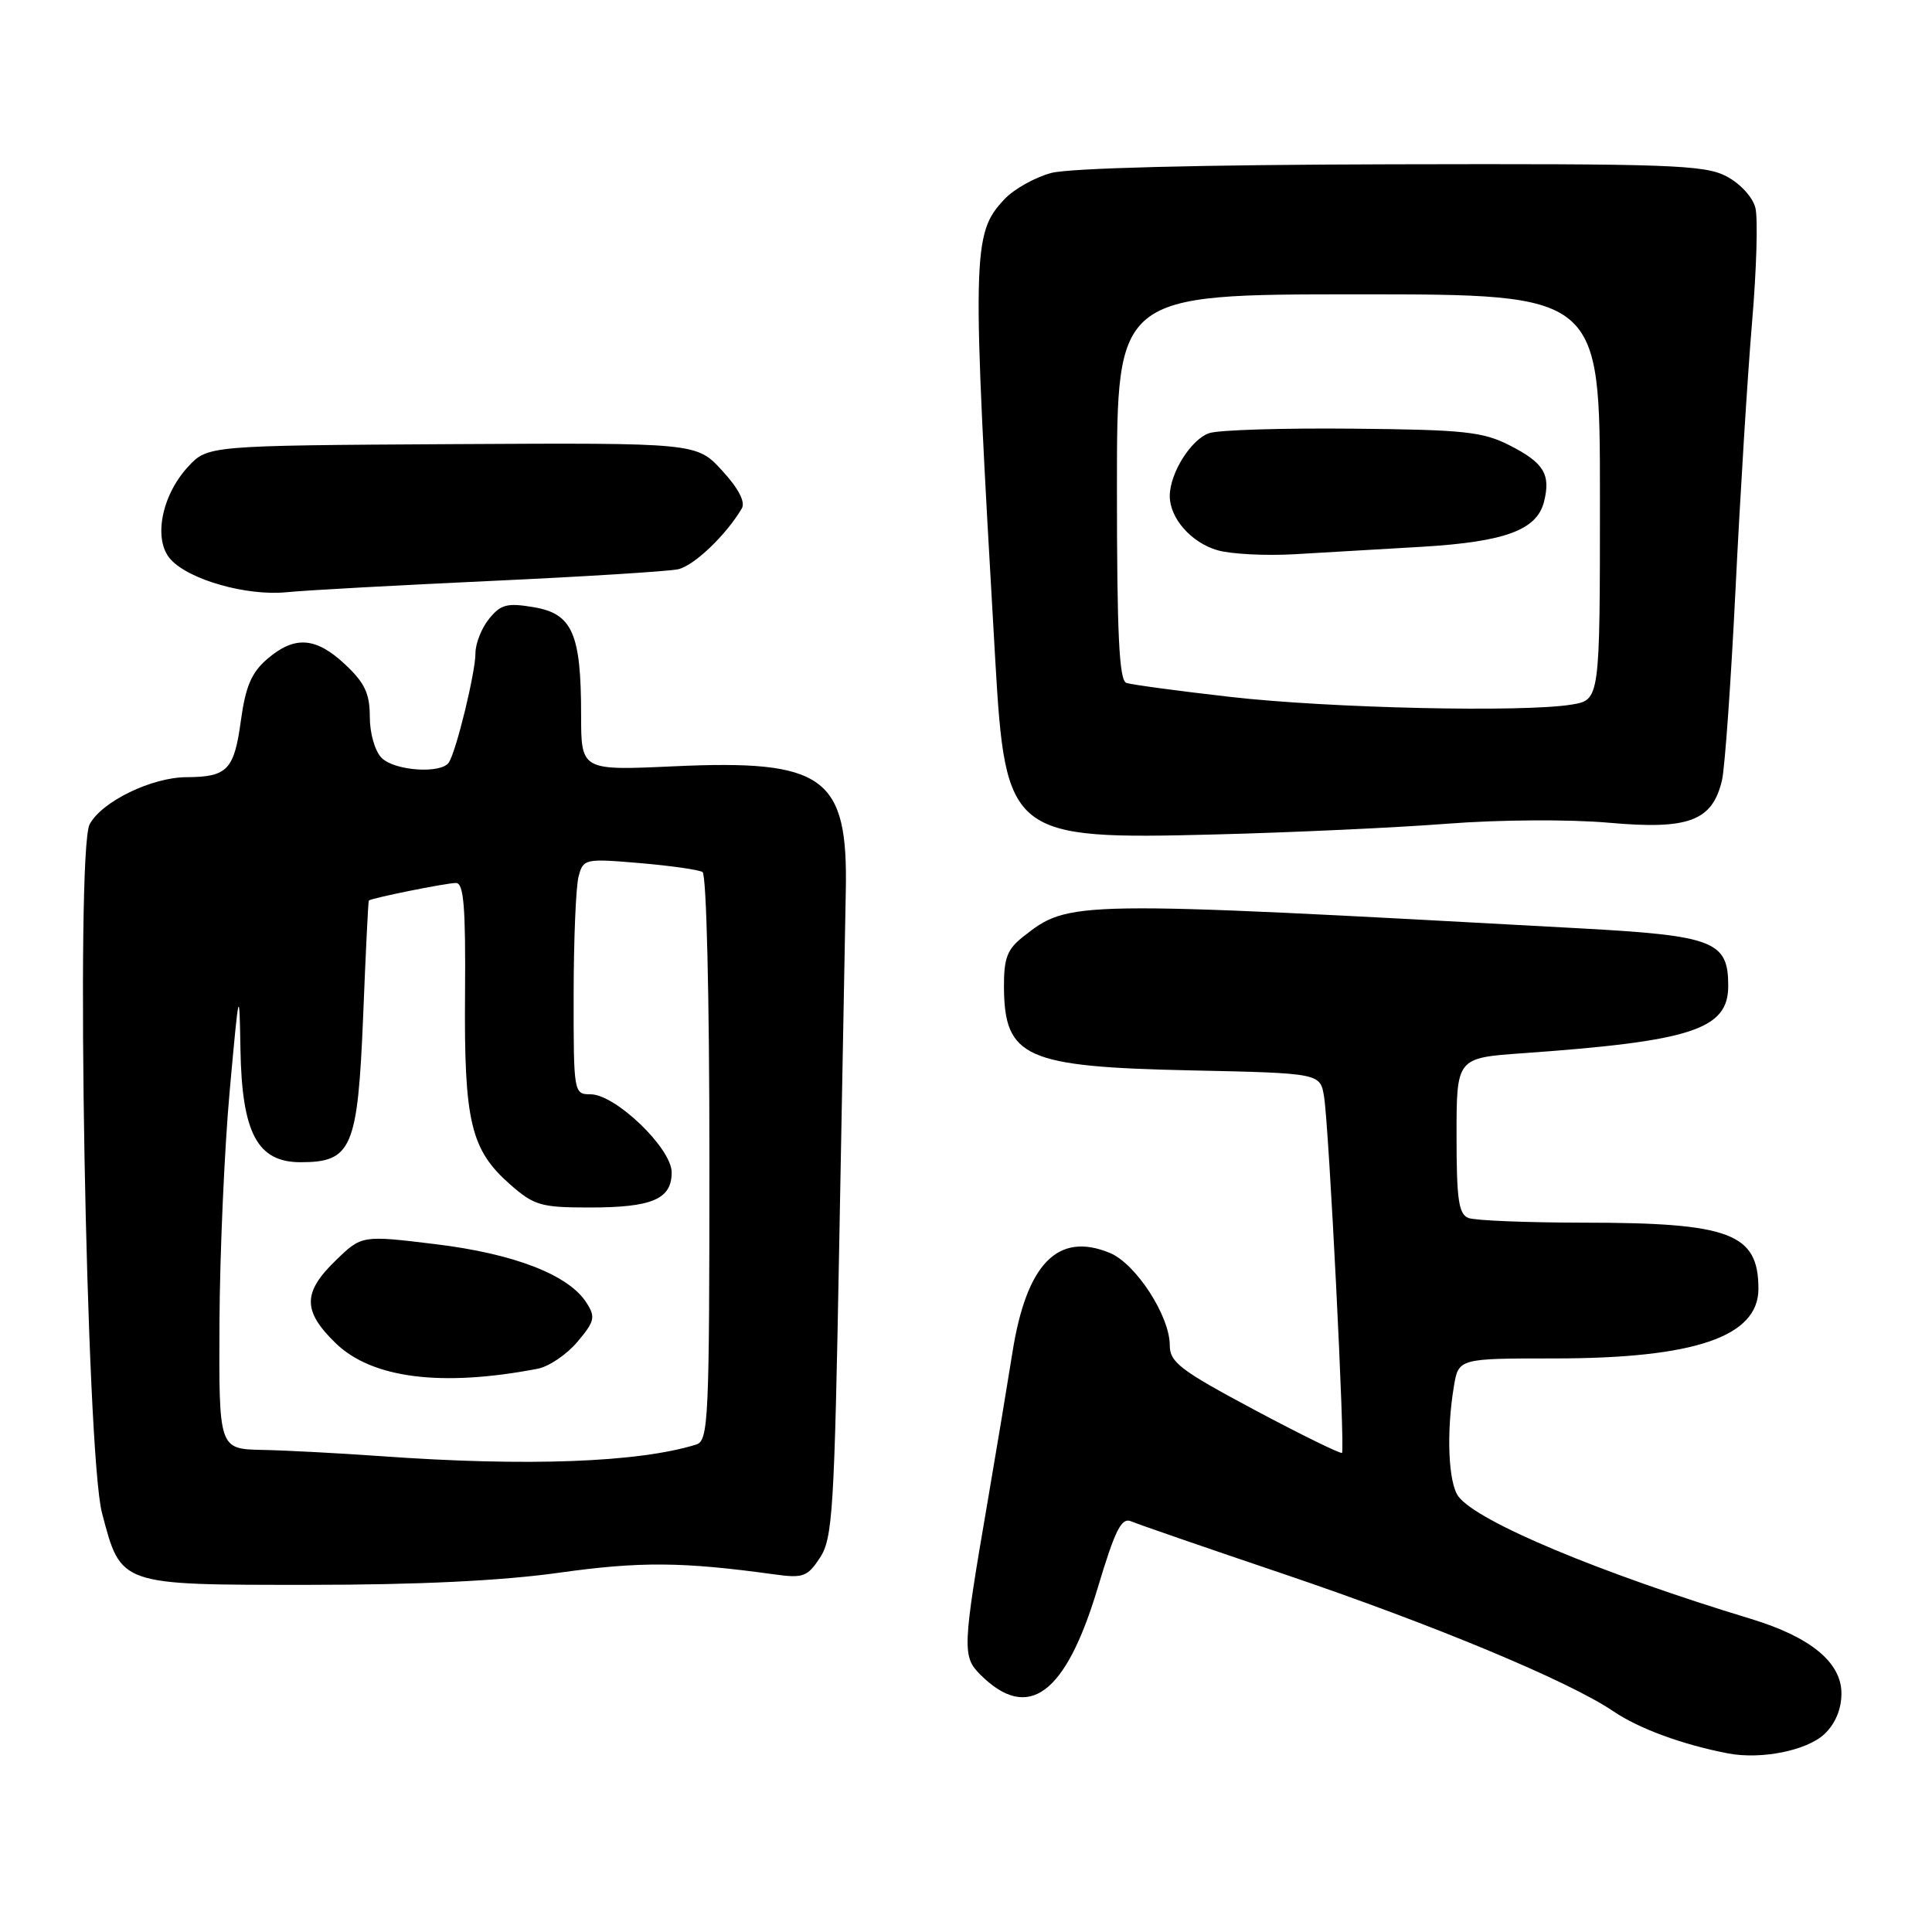 <?xml version="1.0" encoding="UTF-8" standalone="no"?>
<!DOCTYPE svg PUBLIC "-//W3C//DTD SVG 1.1//EN" "http://www.w3.org/Graphics/SVG/1.1/DTD/svg11.dtd" >
<svg xmlns="http://www.w3.org/2000/svg" xmlns:xlink="http://www.w3.org/1999/xlink" version="1.1" viewBox="0 0 256 256">
 <g >
 <path fill="currentColor"
d=" M 241.74 229.78 C 243.19 228.41 244.00 226.48 244.00 224.38 C 244.00 220.28 239.91 216.91 232.00 214.51 C 212.02 208.44 195.76 201.64 193.25 198.29 C 191.91 196.50 191.63 189.85 192.64 183.75 C 193.26 180.00 193.26 180.00 205.95 180.00 C 224.54 180.00 233.00 177.12 233.00 170.78 C 233.00 163.43 229.27 162.01 209.83 162.01 C 202.31 162.00 195.45 161.73 194.58 161.39 C 193.28 160.89 193.00 158.96 193.00 150.48 C 193.00 140.18 193.00 140.18 201.75 139.56 C 224.20 137.97 229.00 136.40 229.00 130.63 C 229.00 124.71 227.13 123.98 209.35 123.01 C 141.70 119.31 141.69 119.31 135.56 124.13 C 133.45 125.79 133.01 126.97 133.03 130.82 C 133.10 140.13 135.86 141.36 157.72 141.83 C 174.95 142.20 174.95 142.20 175.45 145.35 C 176.10 149.42 178.25 192.08 177.82 192.51 C 177.65 192.68 172.44 190.13 166.25 186.83 C 156.38 181.56 155.00 180.51 155.00 178.25 C 155.00 174.37 150.51 167.45 147.06 166.02 C 140.16 163.17 136.00 167.45 134.14 179.29 C 133.51 183.26 132.04 192.12 130.86 199.00 C 127.54 218.33 127.49 219.49 129.88 221.88 C 136.23 228.23 141.19 224.59 145.43 210.48 C 147.78 202.65 148.60 201.03 149.90 201.59 C 150.78 201.97 159.82 205.09 170.00 208.53 C 189.89 215.26 207.86 222.74 213.77 226.75 C 217.17 229.06 222.99 231.19 229.00 232.34 C 233.40 233.17 239.41 231.96 241.74 229.78 Z  M 74.04 208.40 C 84.80 206.89 90.40 206.93 102.66 208.62 C 106.42 209.14 107.01 208.92 108.66 206.39 C 110.33 203.85 110.56 200.08 111.19 165.54 C 111.57 144.62 111.97 123.30 112.07 118.17 C 112.39 102.89 109.27 100.62 89.25 101.54 C 77.00 102.10 77.00 102.10 77.00 94.70 C 77.00 83.96 75.84 81.32 70.74 80.46 C 67.20 79.86 66.36 80.08 64.81 81.99 C 63.81 83.22 63.00 85.27 63.00 86.56 C 63.00 89.08 60.50 99.38 59.49 101.01 C 58.53 102.57 52.31 102.16 50.57 100.43 C 49.68 99.54 49.00 97.17 49.00 94.98 C 49.00 91.90 48.33 90.48 45.75 88.06 C 41.86 84.40 39.04 84.20 35.41 87.32 C 33.32 89.12 32.54 90.96 31.92 95.47 C 31.03 102.02 30.13 102.96 24.71 102.98 C 20.09 103.00 13.49 106.21 11.88 109.22 C 9.98 112.77 11.41 192.55 13.52 200.50 C 16.06 210.12 15.72 210.00 40.90 210.00 C 55.37 210.00 66.39 209.47 74.04 208.40 Z  M 191.72 109.15 C 198.68 108.61 207.94 108.55 213.22 109.02 C 223.77 109.96 226.89 108.79 228.17 103.40 C 228.55 101.80 229.36 90.38 229.97 78.00 C 230.58 65.62 231.56 49.78 232.15 42.79 C 232.75 35.79 232.95 28.94 232.60 27.55 C 232.24 26.11 230.59 24.32 228.74 23.35 C 225.84 21.84 221.12 21.68 184.35 21.77 C 158.96 21.83 141.71 22.27 139.29 22.92 C 137.13 23.50 134.35 25.06 133.10 26.39 C 128.79 30.98 128.74 33.29 131.88 87.50 C 133.23 110.78 133.84 111.27 161.00 110.57 C 171.18 110.31 185.00 109.67 191.72 109.15 Z  M 65.00 76.98 C 77.38 76.41 88.56 75.71 89.85 75.43 C 91.96 74.96 96.18 70.94 98.29 67.38 C 98.79 66.52 97.88 64.74 95.69 62.36 C 92.31 58.67 92.31 58.67 59.90 58.85 C 27.50 59.04 27.50 59.04 24.89 61.88 C 21.37 65.71 20.28 71.55 22.61 74.12 C 25.07 76.84 32.71 79.00 38.00 78.47 C 40.48 78.22 52.62 77.55 65.00 76.98 Z  M 50.50 192.95 C 45.00 192.56 37.91 192.18 34.75 192.12 C 29.00 192.00 29.00 192.00 29.08 175.25 C 29.13 166.04 29.74 152.20 30.44 144.50 C 31.68 130.85 31.72 130.71 31.86 139.00 C 32.05 150.15 34.10 154.00 39.83 154.00 C 46.61 154.00 47.40 152.16 48.12 134.65 C 48.45 126.32 48.79 119.42 48.87 119.33 C 49.12 119.02 59.10 117.00 60.42 117.00 C 61.45 117.00 61.71 120.15 61.62 131.75 C 61.48 148.63 62.37 152.36 67.60 156.95 C 70.76 159.73 71.69 160.00 78.10 160.00 C 86.42 160.00 89.00 158.90 89.00 155.35 C 89.00 152.16 81.56 145.00 78.25 145.00 C 76.03 145.00 76.00 144.83 76.01 131.75 C 76.02 124.46 76.31 117.43 76.67 116.12 C 77.29 113.80 77.51 113.75 84.74 114.36 C 88.83 114.71 92.58 115.24 93.09 115.55 C 93.61 115.88 94.00 132.02 94.00 153.49 C 94.00 188.21 93.88 190.90 92.25 191.41 C 84.60 193.79 69.83 194.34 50.50 192.95 Z  M 71.22 181.37 C 72.72 181.09 75.10 179.48 76.51 177.80 C 78.80 175.09 78.93 174.52 77.72 172.63 C 75.37 168.93 68.15 166.13 57.72 164.86 C 47.93 163.67 47.93 163.67 44.47 167.03 C 40.09 171.27 40.10 173.73 44.48 177.98 C 49.28 182.64 58.51 183.81 71.22 181.37 Z  M 163.00 92.34 C 156.12 91.56 149.94 90.72 149.25 90.49 C 148.29 90.16 148.00 84.06 148.00 64.53 C 148.00 39.00 148.00 39.00 180.00 39.00 C 212.00 39.00 212.00 39.00 212.00 65.87 C 212.00 92.74 212.00 92.74 208.25 93.36 C 201.82 94.42 176.08 93.84 163.00 92.34 Z  M 188.44 72.45 C 199.44 71.79 203.65 70.23 204.59 66.48 C 205.50 62.86 204.58 61.33 200.05 59.02 C 196.48 57.20 194.01 56.94 179.25 56.80 C 170.04 56.71 161.48 56.97 160.24 57.39 C 157.83 58.19 155.00 62.70 155.00 65.73 C 155.00 68.66 157.83 71.89 161.29 72.90 C 163.06 73.42 167.65 73.66 171.50 73.44 C 175.35 73.22 182.97 72.77 188.44 72.45 Z "/>
</g>
</svg>